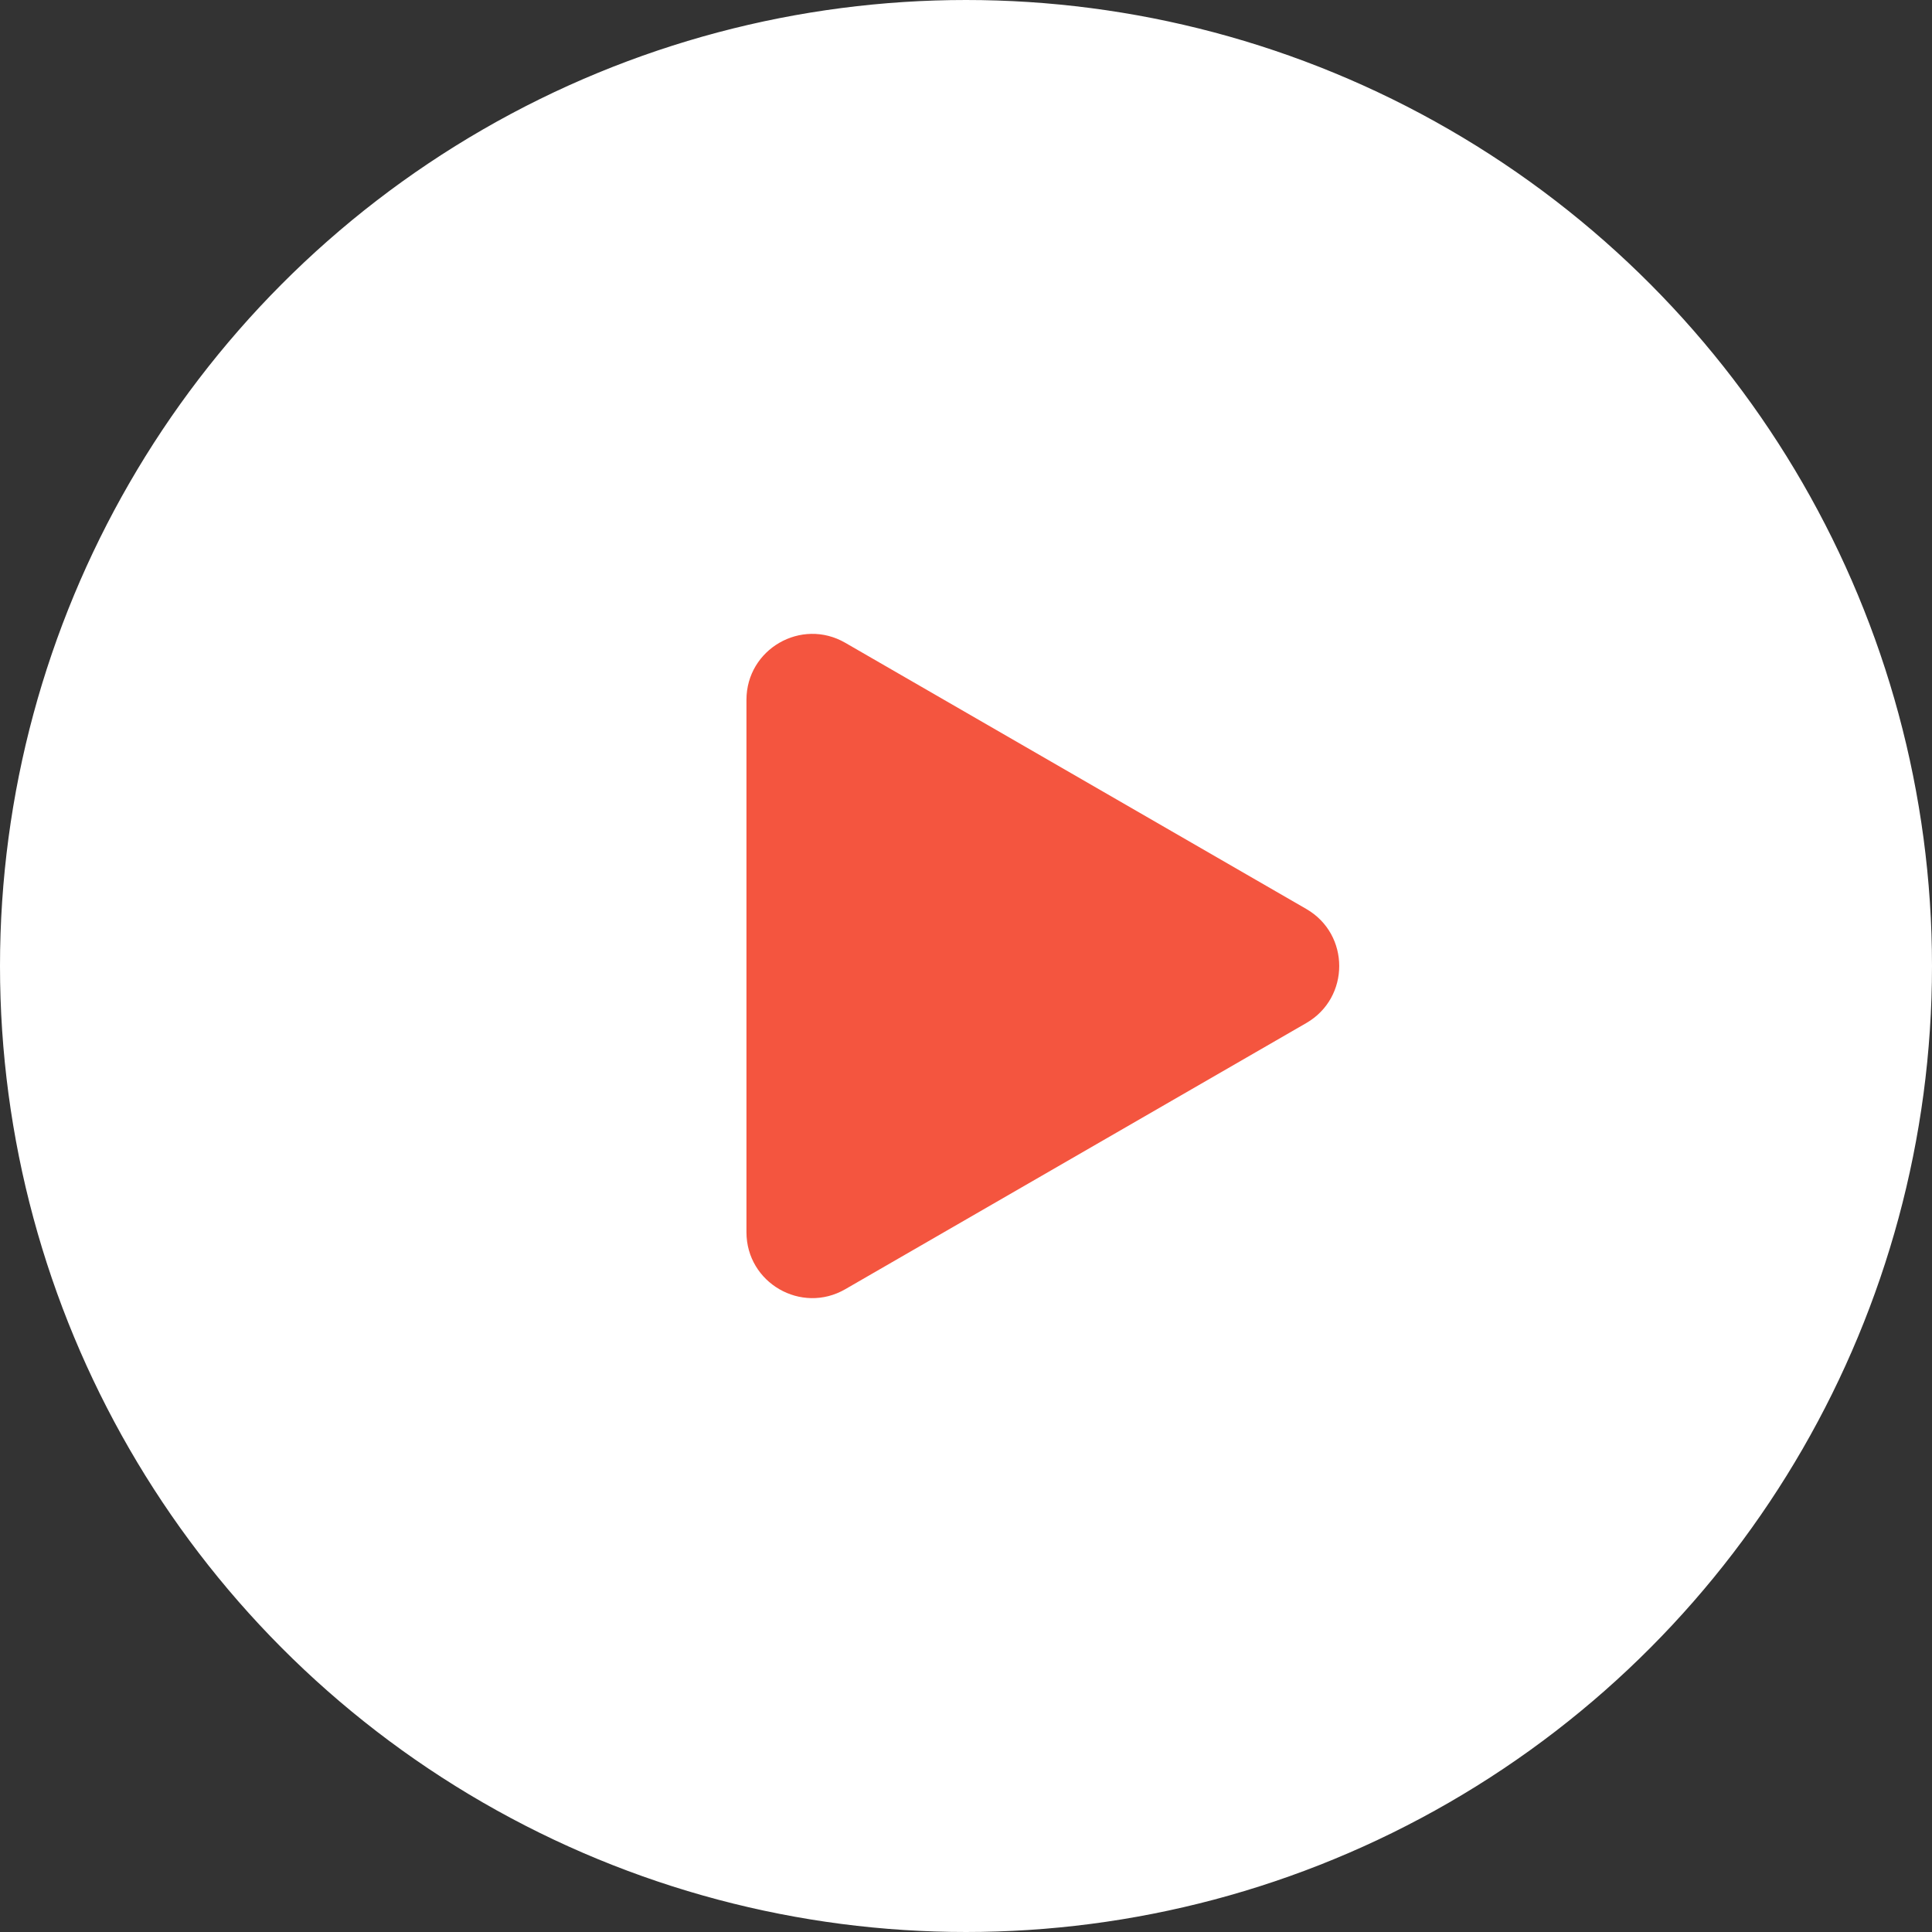 <svg width="88" height="88" viewBox="0 0 88 88" fill="none" xmlns="http://www.w3.org/2000/svg">
<rect x="0" y="0" width="88" height="88" fill="#333333" stroke="none"/>
<g id="play">
<circle id="Ellipse 15" cx="44" cy="44" r="43.5" fill="white" stroke="white"/>
<path id="Polygon 4" d="M59.5 41.402C61.5 42.557 61.5 45.443 59.5 46.598L38.5 58.722C36.5 59.877 34 58.434 34 56.124L34 31.876C34 29.566 36.5 28.123 38.5 29.278L59.5 41.402Z" fill="#F4553F"/>
</g>
</svg>
